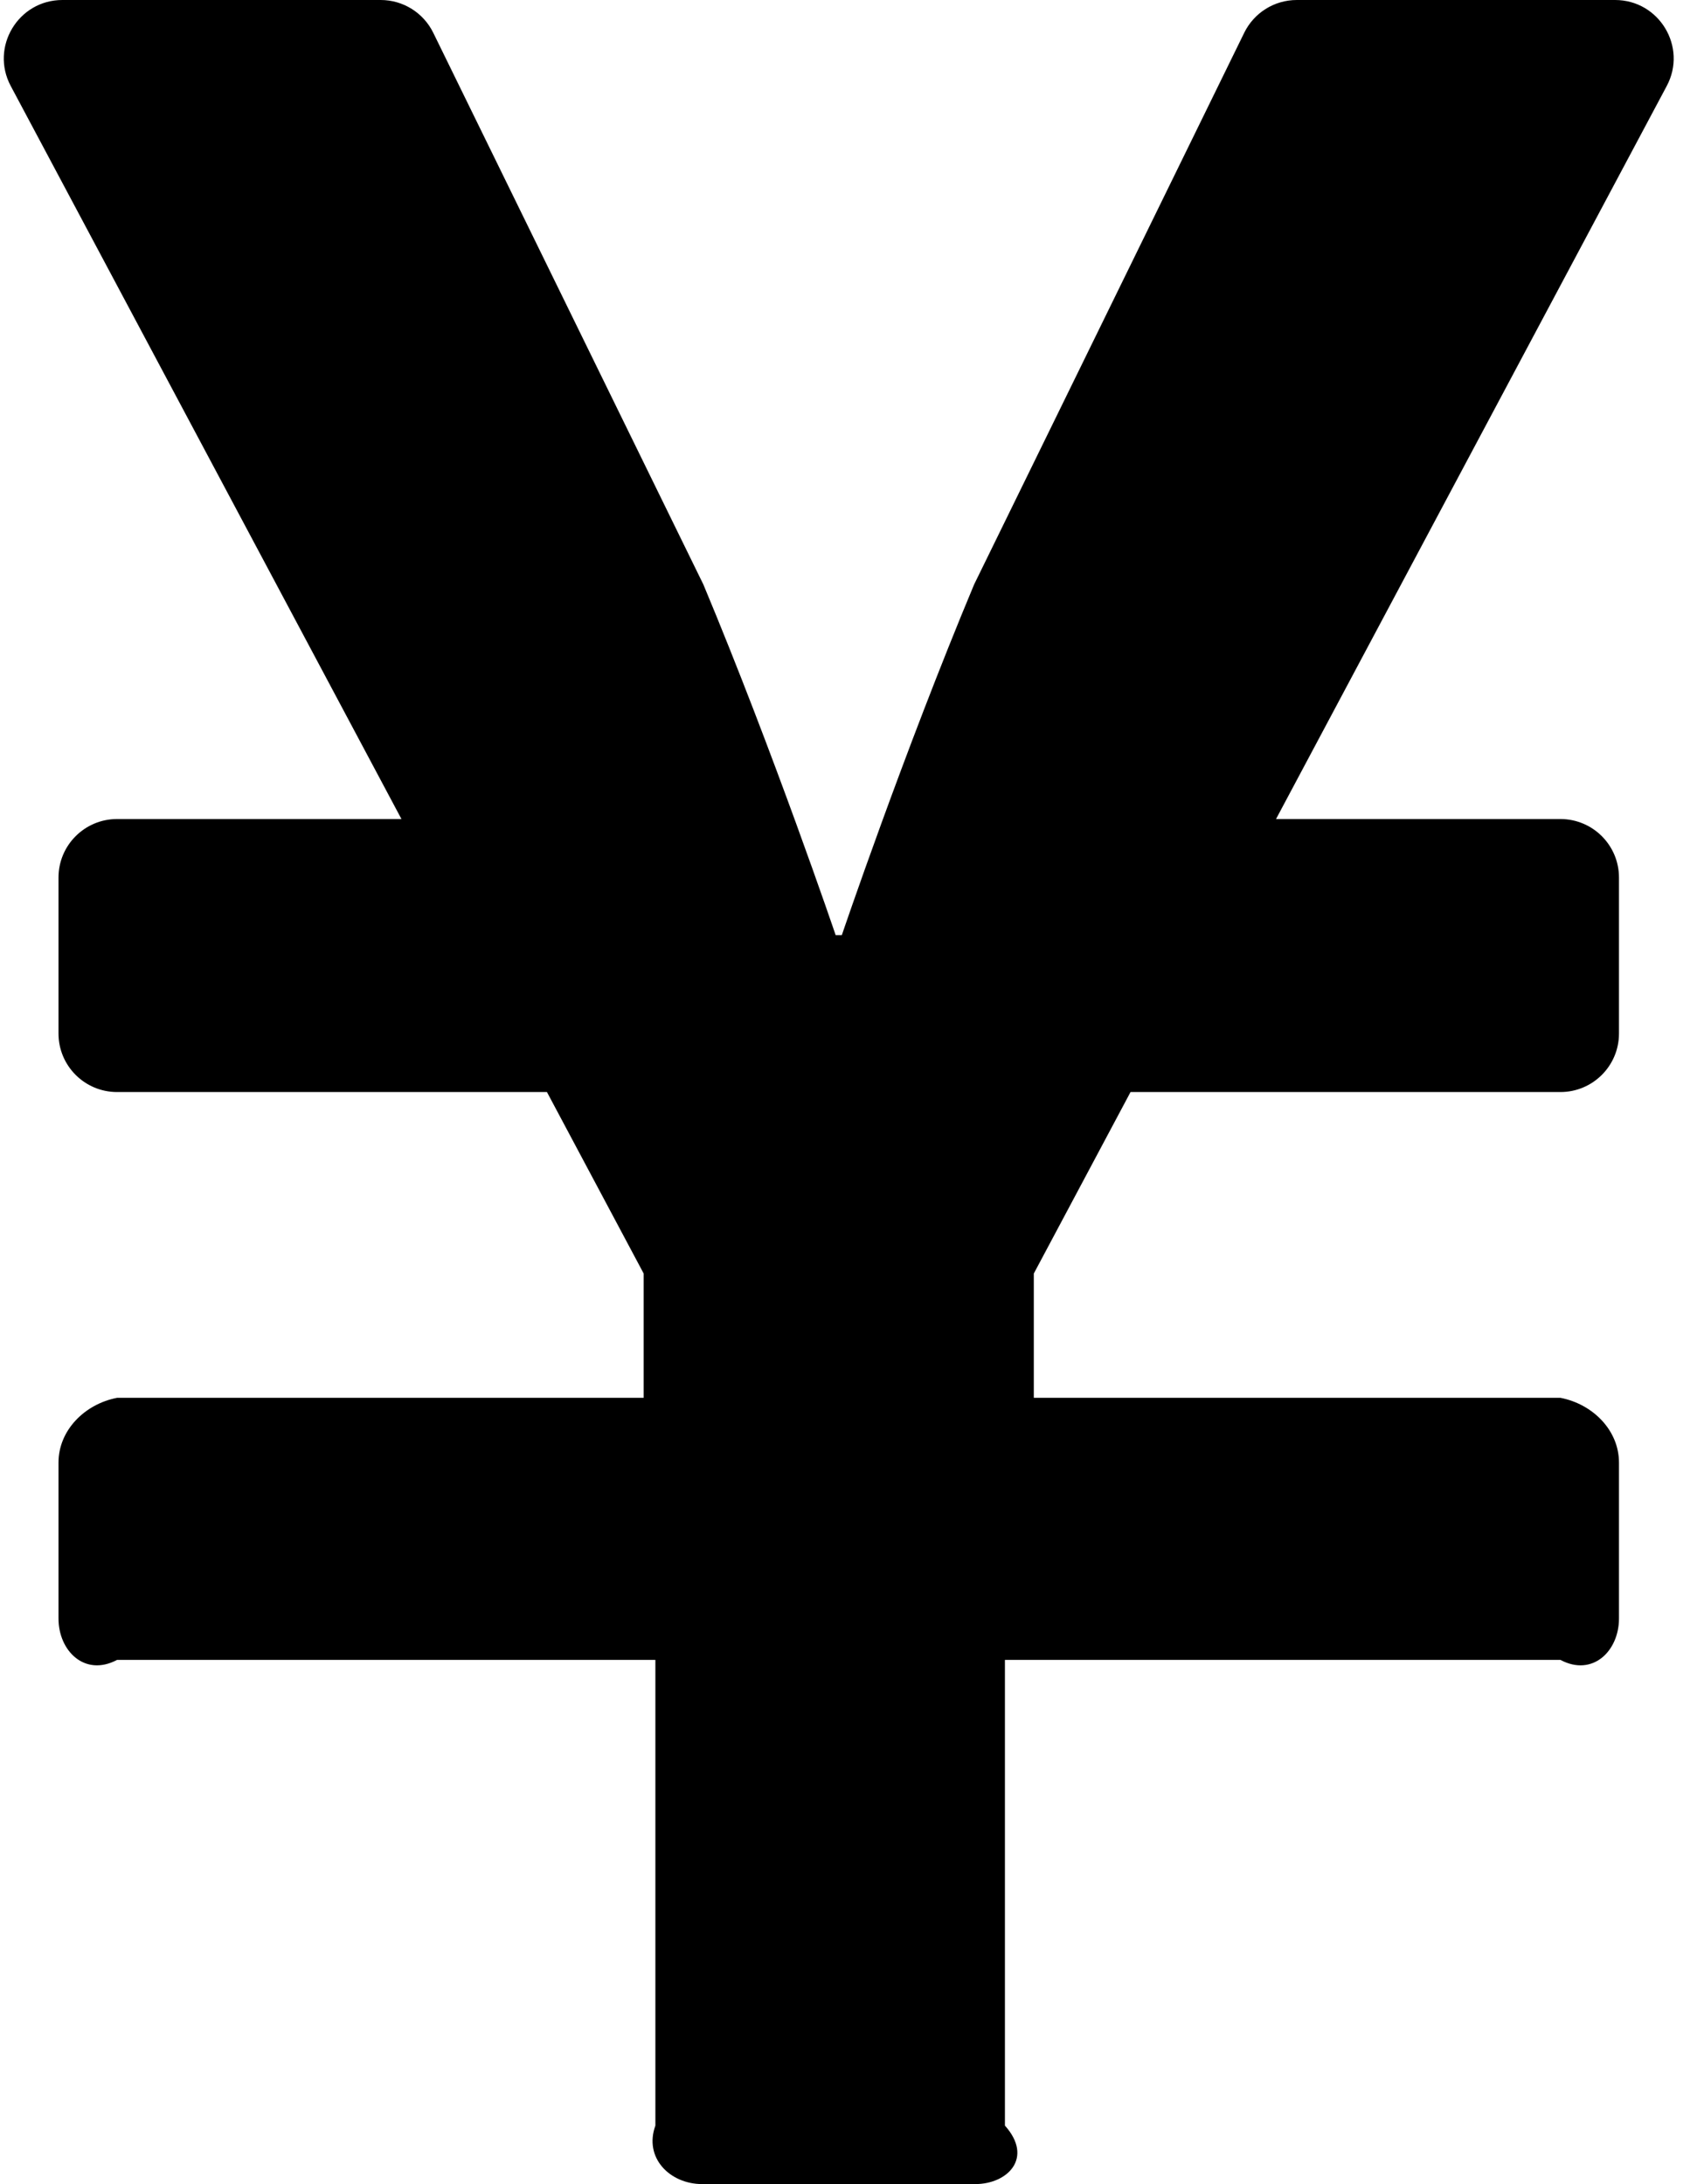 ﻿<?xml version="1.0" encoding="utf-8"?>
<svg version="1.1" xmlns:xlink="http://www.w3.org/1999/xlink" width="39px" height="50px" xmlns="http://www.w3.org/2000/svg">
  <defs>
    <pattern id="BGPattern" patternUnits="userSpaceOnUse" alignment="0 0" imageRepeat="None" />
    <mask fill="white" id="Clip2180">
      <path d="M 38.147 1.969  C 38.623 1.077  37.976 0  36.965 0  L 29.68 0  C 29.168 0  28.702 0.291  28.477 0.75  L 22.295 13.38  C 20.675 17.253  19.267 21.408  19.267 21.408  L 19.126 21.408  C 19.126 21.408  17.717 17.253  16.098 13.38  L 9.916 0.75  C 9.691 0.291  9.224 -4.003811380925981E-05  8.713 0  L 1.428 0  C 0.417 0  -0.23 1.077  0.246 1.969  L 9.188 18.75  L 2.679 18.75  C 1.939 18.75  1.339 19.35  1.339 20.089  L 1.339 23.661  C 1.339 24.4  1.939 25  2.679 25  L 12.518 25  L 14.732 29.155  L 14.732 32  L 2.679 32  C 1.939 32.143  1.339 32.743  1.339 33.482  L 1.339 37.054  C 1.339 37.793  1.939 38.393  2.679 38  L 15 38  L 15 48.661  C 14.732 49.4  15.332 50  16.071 50  L 22.321 50  C 23.061 50  23.661 49.4  23 48.661  L 23 38  L 35.714 38  C 36.454 38.393  37.054 37.793  37.054 37.054  L 37.054 33.482  C 37.054 32.743  36.454 32.143  35.714 32  L 23.661 32  L 23.661 29.155  L 25.875 25  L 35.714 25  C 36.454 25  37.054 24.4  37.054 23.661  L 37.054 20.089  C 37.054 19.35  36.454 18.75  35.714 18.75  L 29.205 18.75  L 38.147 1.969  Z " fill-rule="evenodd" />
    </mask>
  </defs>
  <g>
    <path d="M 38.147 1.969  C 38.623 1.077  37.976 0  36.965 0  L 29.68 0  C 29.168 0  28.702 0.291  28.477 0.75  L 22.295 13.38  C 20.675 17.253  19.267 21.408  19.267 21.408  L 19.126 21.408  C 19.126 21.408  17.717 17.253  16.098 13.38  L 9.916 0.75  C 9.691 0.291  9.224 -4.003811380925981E-05  8.713 0  L 1.428 0  C 0.417 0  -0.23 1.077  0.246 1.969  L 9.188 18.75  L 2.679 18.75  C 1.939 18.75  1.339 19.35  1.339 20.089  L 1.339 23.661  C 1.339 24.4  1.939 25  2.679 25  L 12.518 25  L 14.732 29.155  L 14.732 32  L 2.679 32  C 1.939 32.143  1.339 32.743  1.339 33.482  L 1.339 37.054  C 1.339 37.793  1.939 38.393  2.679 38  L 15 38  L 15 48.661  C 14.732 49.4  15.332 50  16.071 50  L 22.321 50  C 23.061 50  23.661 49.4  23 48.661  L 23 38  L 35.714 38  C 36.454 38.393  37.054 37.793  37.054 37.054  L 37.054 33.482  C 37.054 32.743  36.454 32.143  35.714 32  L 23.661 32  L 23.661 29.155  L 25.875 25  L 35.714 25  C 36.454 25  37.054 24.4  37.054 23.661  L 37.054 20.089  C 37.054 19.35  36.454 18.75  35.714 18.75  L 29.205 18.75  L 38.147 1.969  Z " fill-rule="nonzero" fill="rgba(0, 0, 0, 1)" stroke="none" class="fill" />
    <path d="M 38.147 1.969  C 38.623 1.077  37.976 0  36.965 0  L 29.68 0  C 29.168 0  28.702 0.291  28.477 0.75  L 22.295 13.38  C 20.675 17.253  19.267 21.408  19.267 21.408  L 19.126 21.408  C 19.126 21.408  17.717 17.253  16.098 13.38  L 9.916 0.75  C 9.691 0.291  9.224 -4.003811380925981E-05  8.713 0  L 1.428 0  C 0.417 0  -0.23 1.077  0.246 1.969  L 9.188 18.75  L 2.679 18.75  C 1.939 18.75  1.339 19.35  1.339 20.089  L 1.339 23.661  C 1.339 24.4  1.939 25  2.679 25  L 12.518 25  L 14.732 29.155  L 14.732 32  L 2.679 32  C 1.939 32.143  1.339 32.743  1.339 33.482  L 1.339 37.054  C 1.339 37.793  1.939 38.393  2.679 38  L 15 38  L 15 48.661  C 14.732 49.4  15.332 50  16.071 50  L 22.321 50  C 23.061 50  23.661 49.4  23 48.661  L 23 38  L 35.714 38  C 36.454 38.393  37.054 37.793  37.054 37.054  L 37.054 33.482  C 37.054 32.743  36.454 32.143  35.714 32  L 23.661 32  L 23.661 29.155  L 25.875 25  L 35.714 25  C 36.454 25  37.054 24.4  37.054 23.661  L 37.054 20.089  C 37.054 19.35  36.454 18.75  35.714 18.75  L 29.205 18.75  L 38.147 1.969  Z " stroke-width="0" stroke-dasharray="0" stroke="rgba(255, 255, 255, 0)" fill="none" class="stroke" mask="url(#Clip2180)" />
  </g>
</svg>